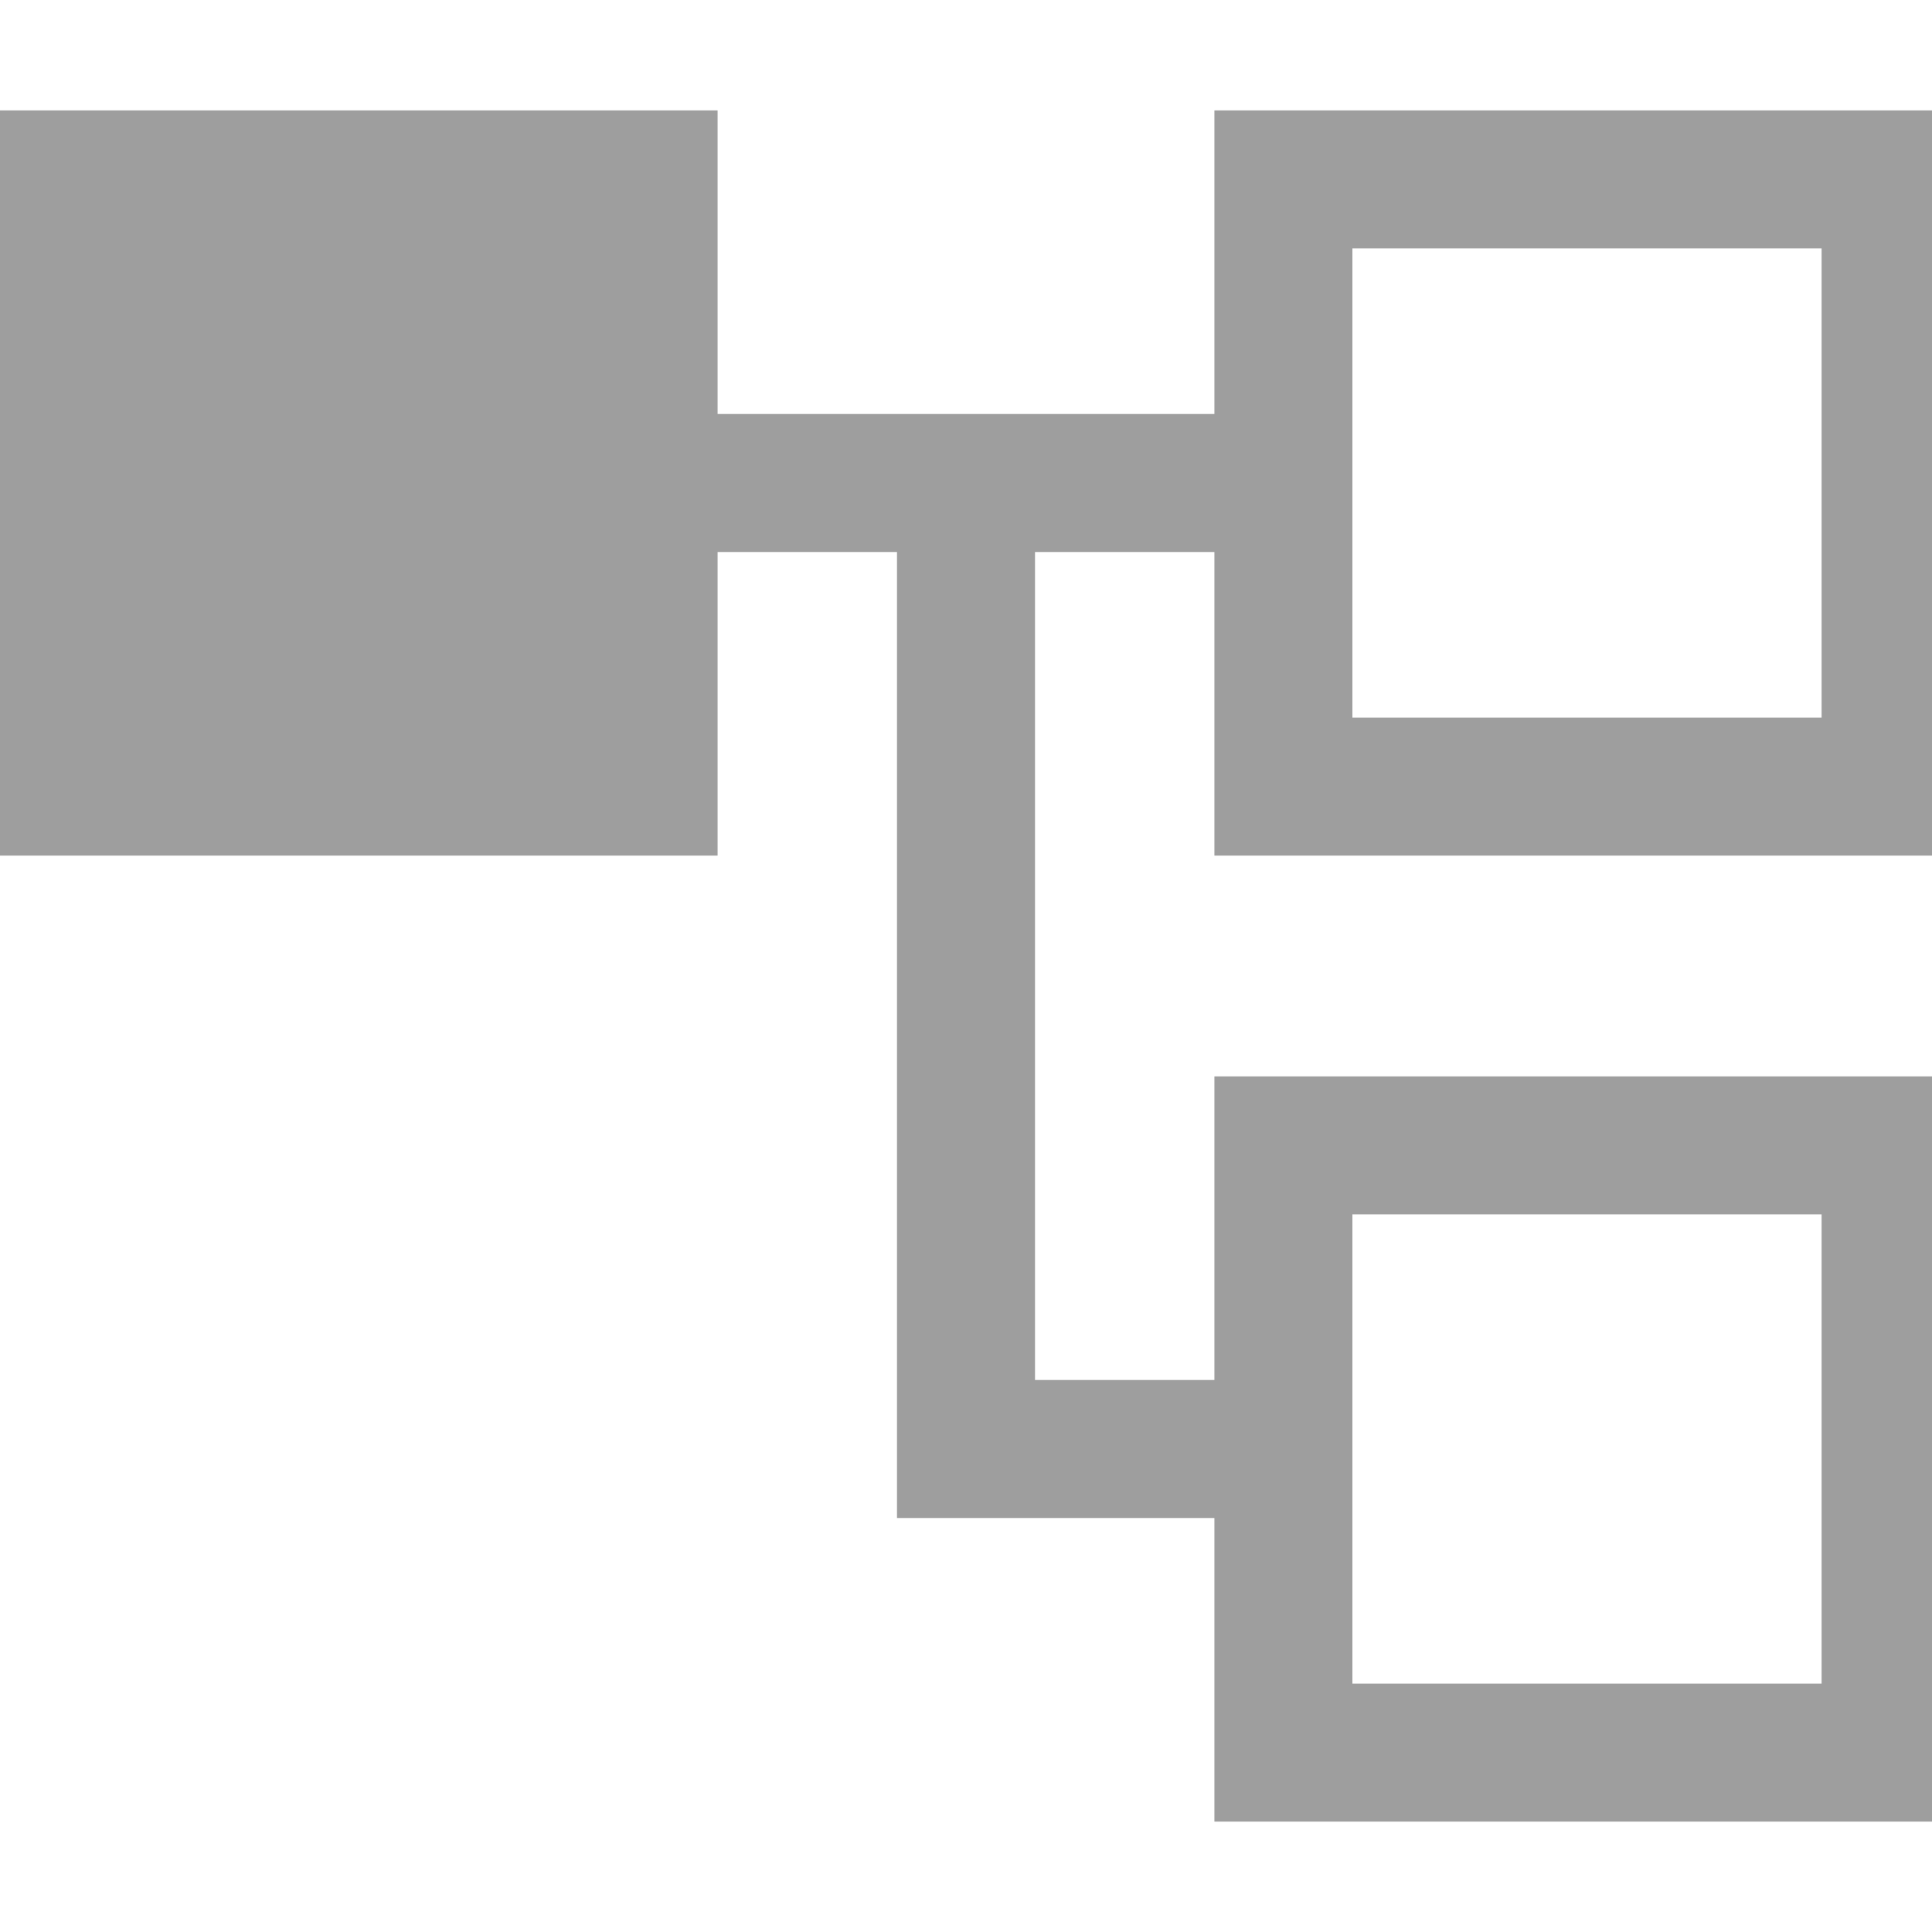 <svg xmlns="http://www.w3.org/2000/svg" width="14" height="14"><g stroke="#9e9e9e"><path fill="none" d="M9.3 10.5H7v-7M5 3.5h4"/><path fill="#9e9e9e" d="M.3 1.3h4.4v4.4H.3z"/><path fill="none" d="M9.3 8.3h4.4v4.4H9.3zM9.3 1.3h4.4v4.4H9.3z"/></g></svg>